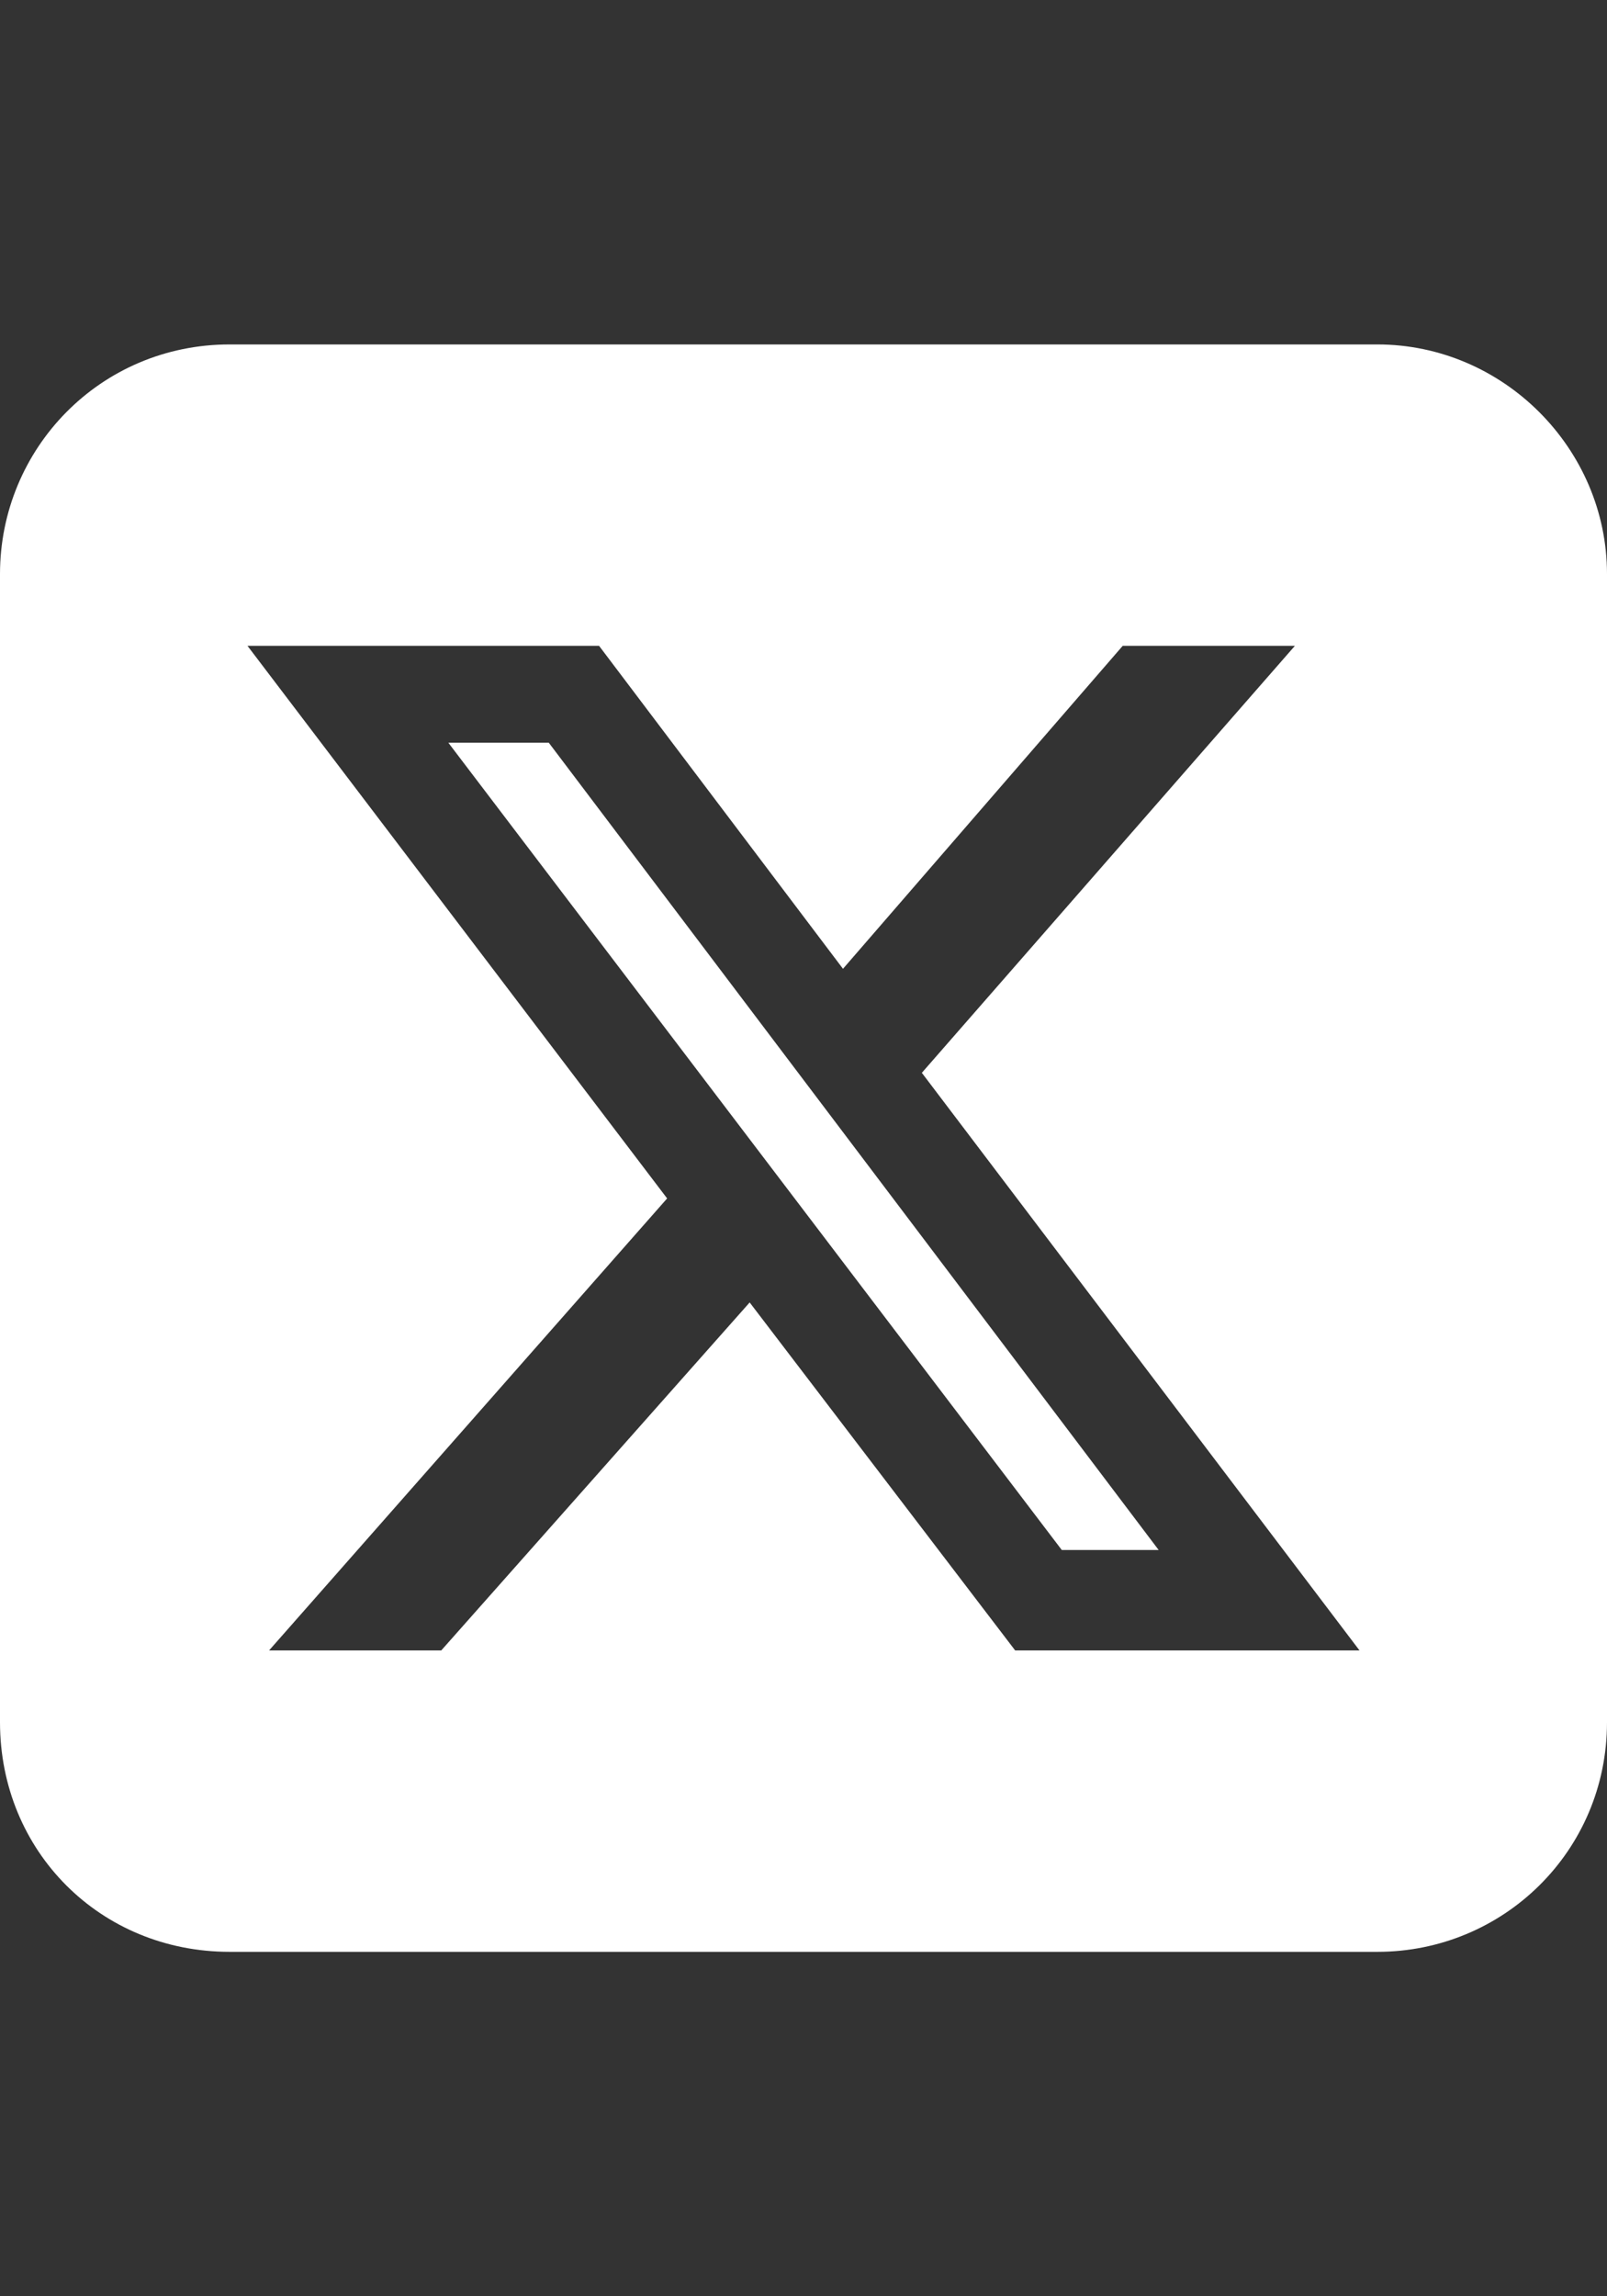<svg width="14" height="20" viewBox="0 0 14 20" fill="none" xmlns="http://www.w3.org/2000/svg">
<rect x="0" y="0" width="14" height="20" fill="#333333" stroke="none"/>
<path d="M2 3H12C13.094 3 14 3.906 14 5V15C14 16.125 13.094 17 12 17H2C0.875 17 0 16.125 0 15V5C0 3.906 0.875 3 2 3ZM11.281 5.625H9.781L7.344 8.438L5.219 5.625H2.156L5.812 10.438L2.344 14.375H3.844L6.531 11.344L8.844 14.375H11.844L8.031 9.344L11.281 5.625ZM10.094 13.5H9.25L3.906 6.469H4.781L10.094 13.5Z" fill="white"/>
</svg>

